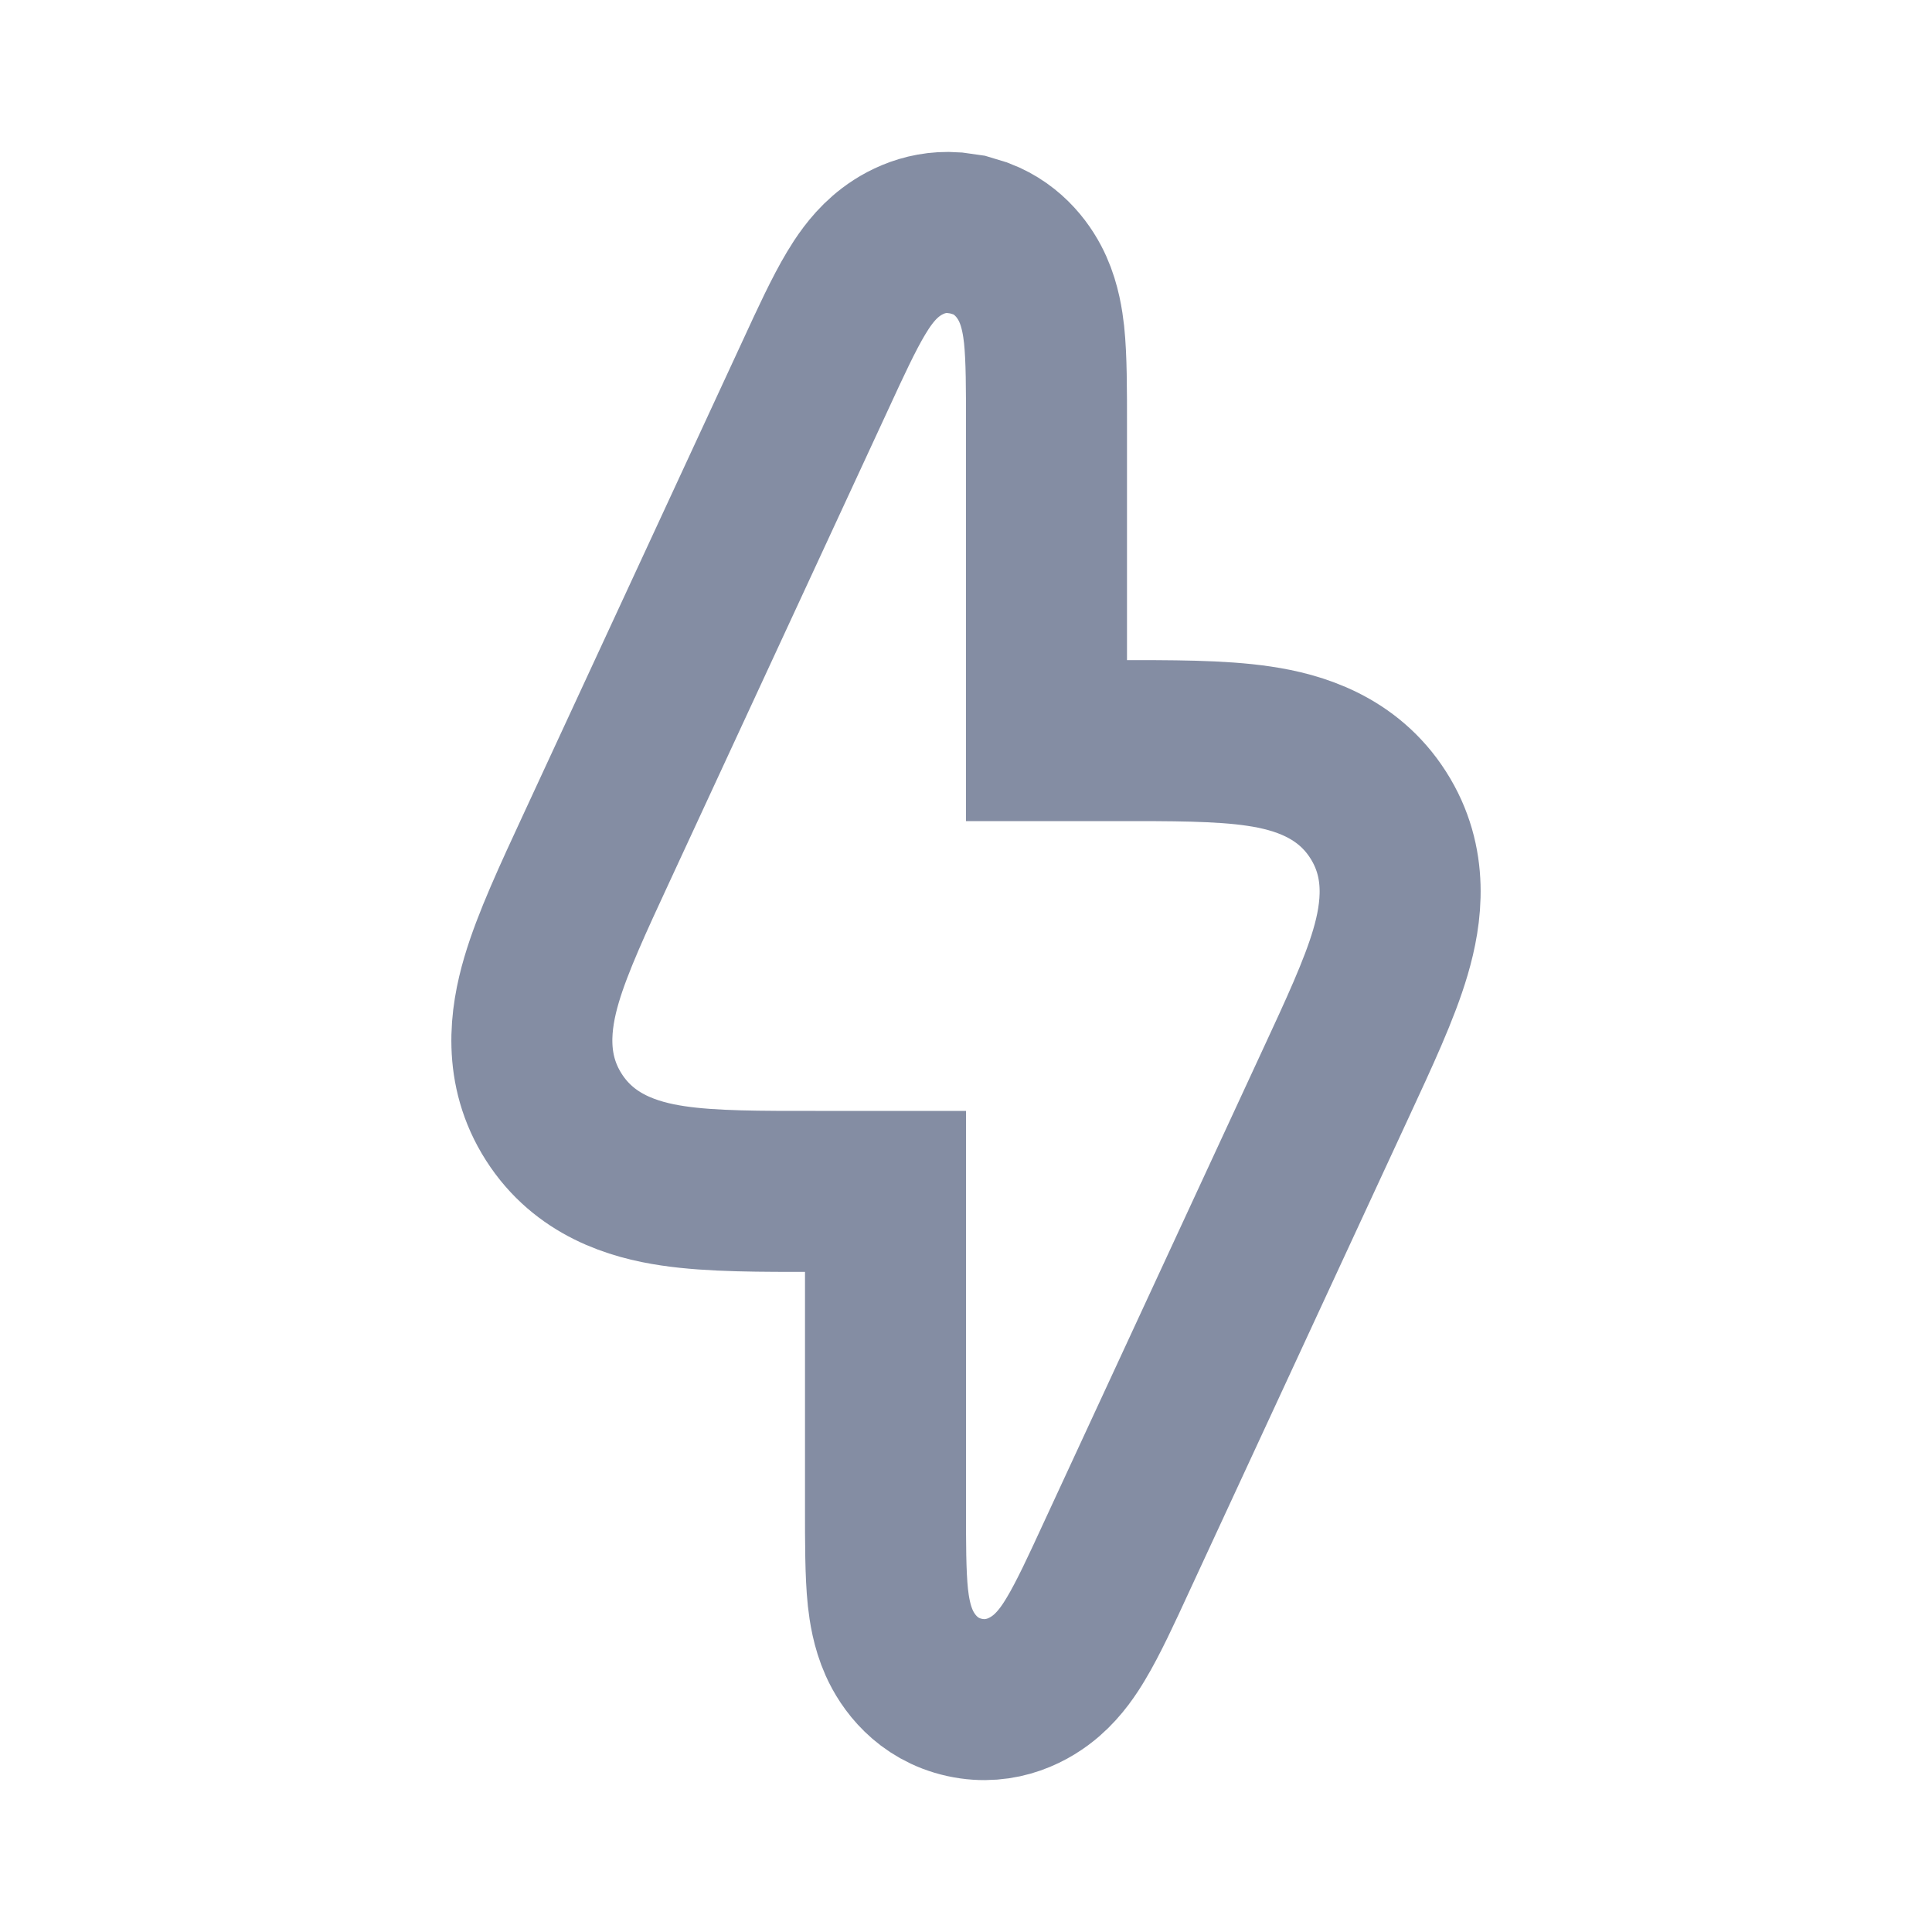 <svg width="24" height="24" viewBox="0 0 24 24" fill="none" xmlns="http://www.w3.org/2000/svg">
<path d="M12.019 2.914L12.184 2.964C12.545 3.102 12.74 3.39 12.83 3.592C12.923 3.8 12.954 4.014 12.97 4.156C13.001 4.451 13 4.852 13 5.271V9.2H13.87C14.541 9.2 15.159 9.197 15.639 9.269C16.135 9.342 16.741 9.529 17.12 10.123C17.5 10.717 17.415 11.345 17.273 11.827C17.137 12.292 16.875 12.851 16.593 13.46L13.861 19.36C13.686 19.74 13.518 20.104 13.365 20.358C13.291 20.482 13.174 20.663 13.002 20.812C12.812 20.978 12.45 21.189 11.981 21.086C11.513 20.983 11.273 20.639 11.17 20.408C11.077 20.2 11.046 19.986 11.03 19.844C10.999 19.549 11 19.148 11 18.73V14.8H10.13C9.459 14.8 8.841 14.803 8.361 14.731C7.865 14.658 7.259 14.471 6.88 13.877C6.5 13.283 6.585 12.655 6.727 12.173C6.864 11.708 7.125 11.149 7.407 10.54L10.139 4.64C10.314 4.26 10.482 3.896 10.635 3.642C10.709 3.519 10.826 3.337 10.998 3.188C11.165 3.042 11.463 2.863 11.849 2.89L12.019 2.914Z" stroke="#0B1C48" stroke-opacity="0.5" stroke-width="2"/>
</svg>
